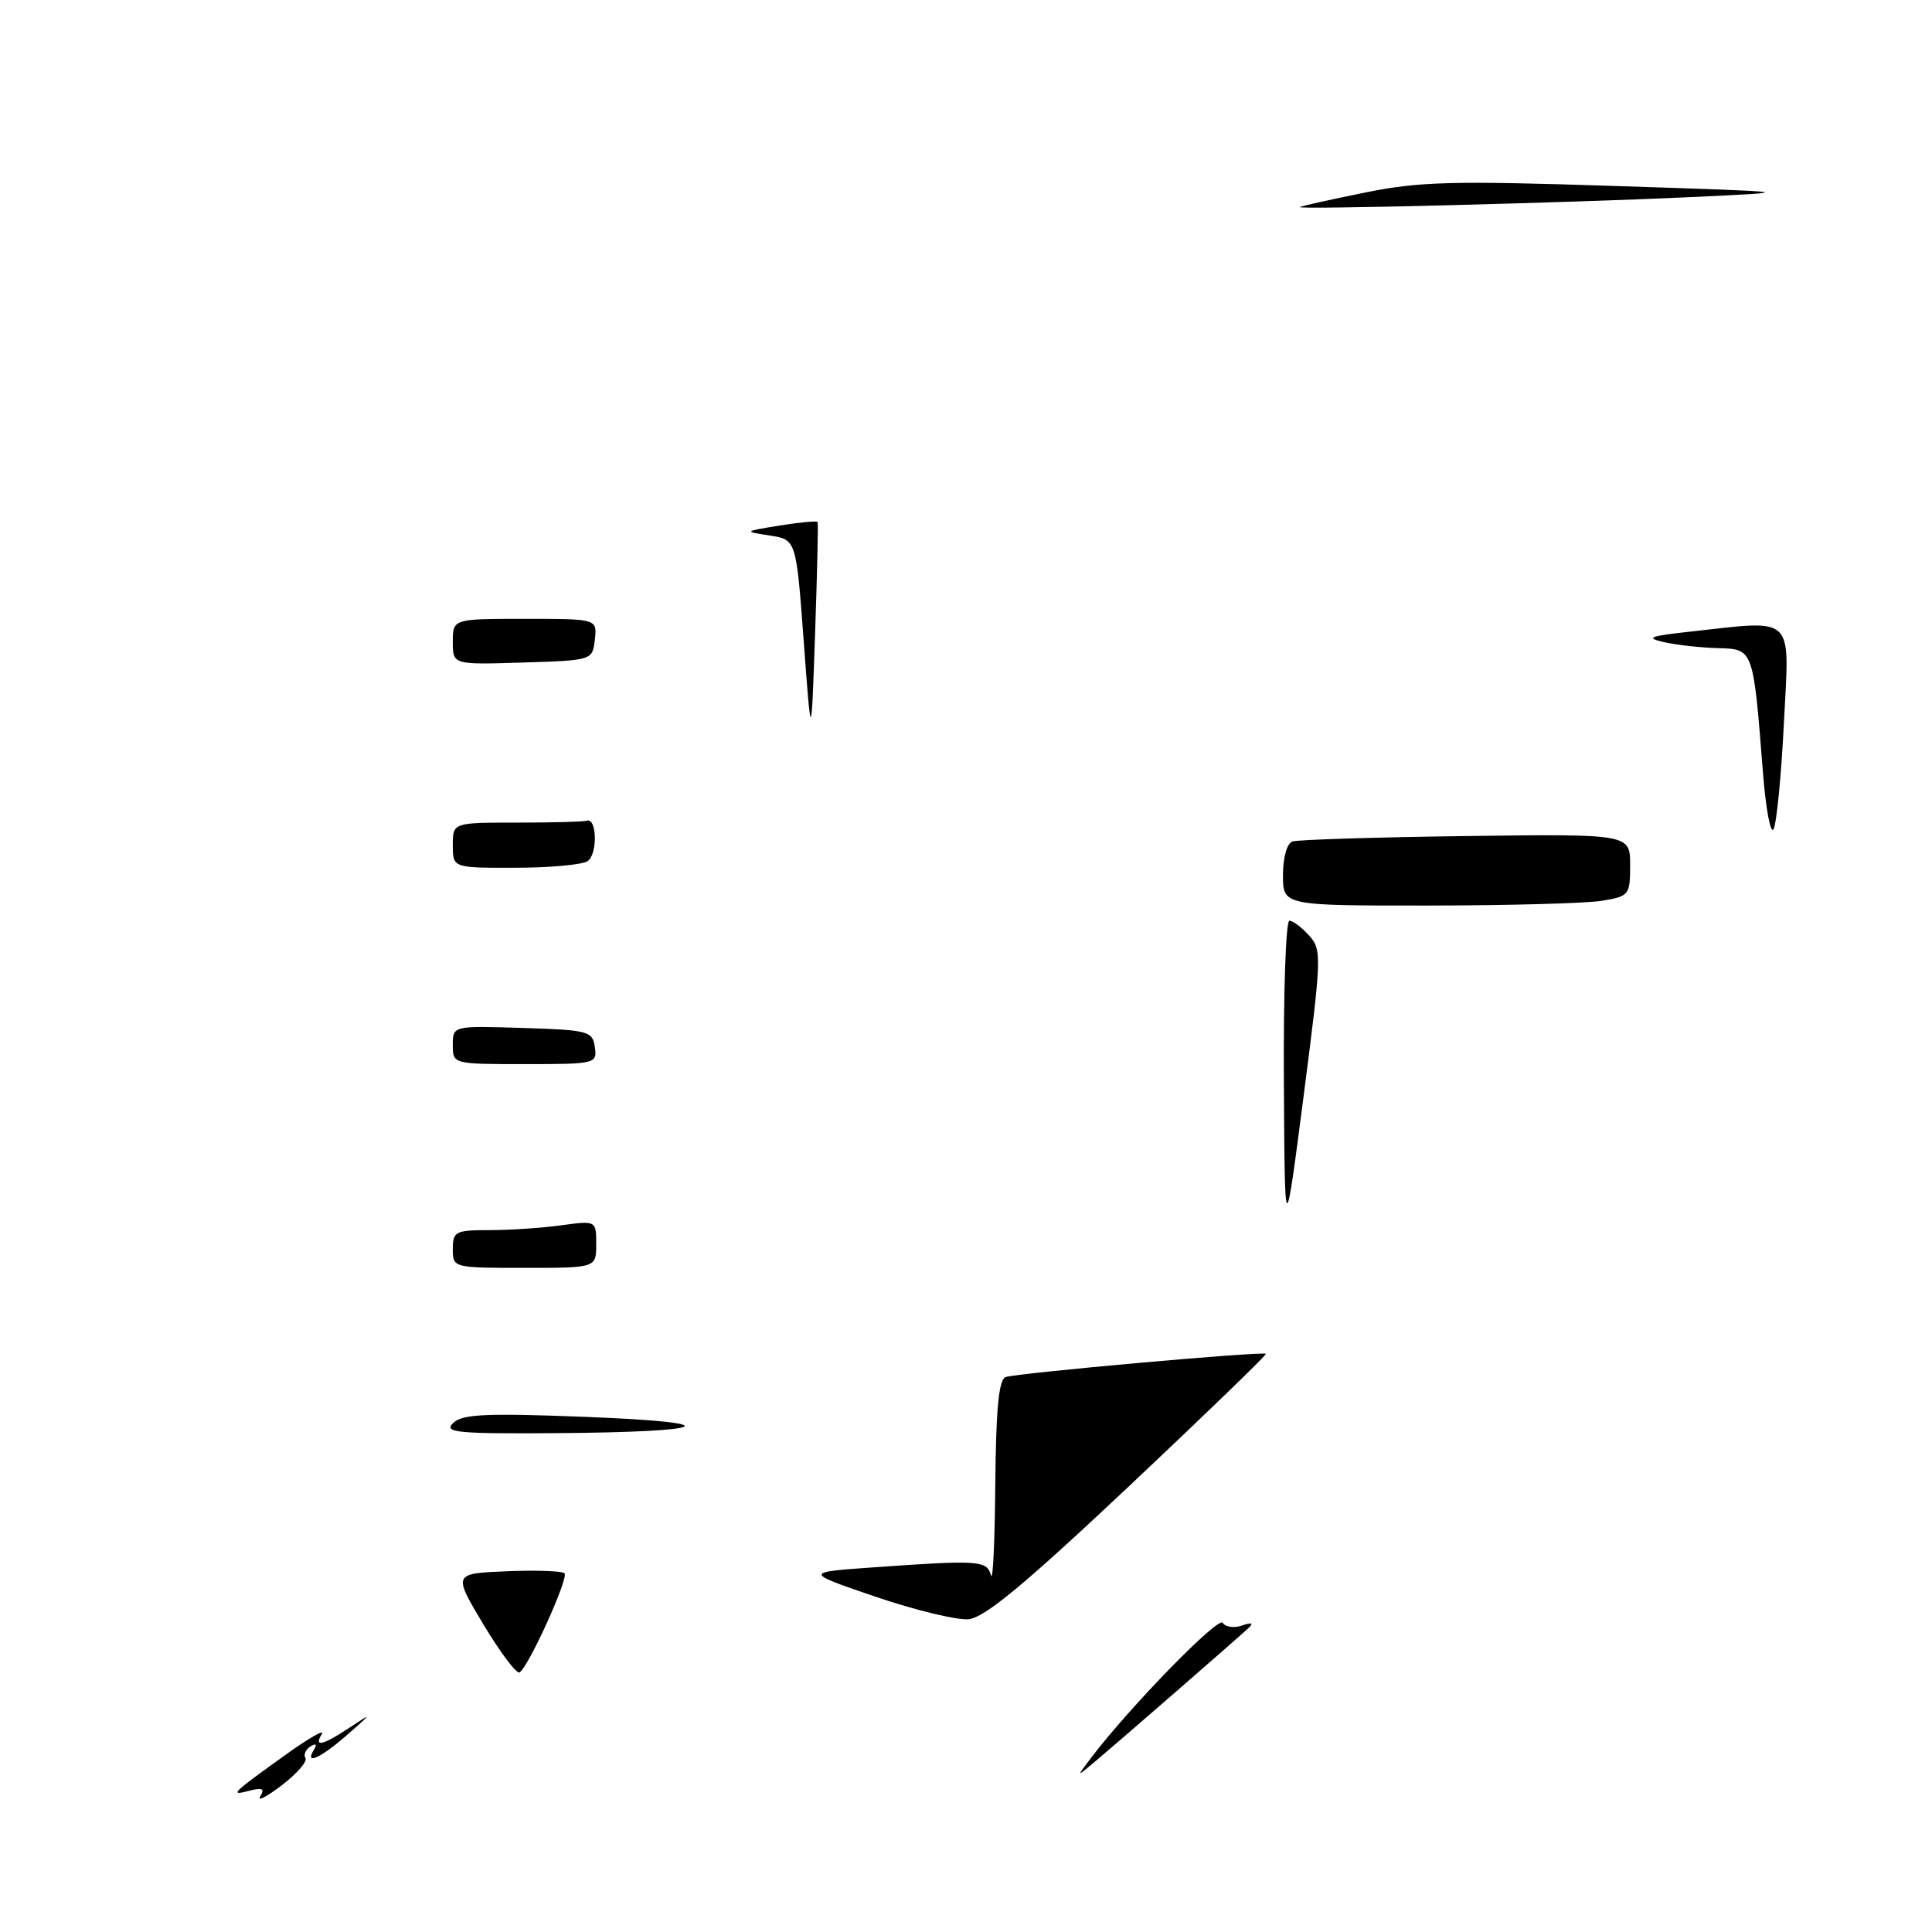 <?xml version="1.0" encoding="UTF-8" standalone="no"?>
<!DOCTYPE svg PUBLIC "-//W3C//DTD SVG 1.1//EN" "http://www.w3.org/Graphics/SVG/1.1/DTD/svg11.dtd" >
<svg xmlns="http://www.w3.org/2000/svg" xmlns:xlink="http://www.w3.org/1999/xlink" version="1.1" viewBox="0 0 256 256">
 <g >
 <path fill="currentColor"
d=" M 34.49 238.02 C 35.12 237.00 34.77 236.83 33.01 237.29 C 30.34 237.99 30.67 237.66 37.95 232.44 C 40.95 230.29 43.07 229.09 42.65 229.76 C 41.53 231.57 42.77 231.28 46.35 228.90 C 49.37 226.90 49.35 226.94 46.00 229.88 C 42.45 232.99 40.29 233.95 41.60 231.85 C 42.04 231.12 41.87 230.96 41.14 231.41 C 40.49 231.81 40.20 232.51 40.47 232.96 C 40.75 233.41 39.33 235.03 37.32 236.57 C 35.31 238.11 34.03 238.76 34.49 238.02 Z  M 144.56 232.94 C 149.67 226.21 161.45 214.12 162.02 215.03 C 162.37 215.60 163.52 215.76 164.58 215.39 C 165.81 214.95 166.14 215.05 165.50 215.66 C 164.27 216.83 148.41 230.63 145.06 233.45 C 142.62 235.50 142.62 235.50 144.56 232.94 Z  M 64.07 215.27 C 60.02 208.50 60.02 208.50 67.13 208.20 C 71.04 208.04 74.49 208.16 74.80 208.47 C 75.39 209.06 70.05 220.85 68.85 221.60 C 68.45 221.84 66.31 218.99 64.07 215.27 Z  M 116.00 211.57 C 106.51 208.33 106.51 208.33 115.91 207.67 C 129.72 206.69 130.79 206.76 131.31 208.75 C 131.56 209.71 131.82 204.30 131.88 196.72 C 131.97 186.70 132.34 182.81 133.25 182.47 C 134.68 181.94 167.36 179.02 167.73 179.39 C 167.86 179.53 159.68 187.44 149.56 196.97 C 135.74 209.98 130.44 214.37 128.32 214.56 C 126.77 214.69 121.23 213.35 116.00 211.57 Z  M 60.04 188.56 C 61.24 187.38 64.32 187.23 77.50 187.74 C 96.85 188.49 94.52 189.76 73.54 189.90 C 60.51 189.99 58.76 189.81 60.04 188.56 Z  M 60.00 165.50 C 60.00 163.18 60.34 163.00 64.86 163.00 C 67.53 163.00 71.81 162.71 74.36 162.36 C 79.00 161.73 79.00 161.73 79.00 164.86 C 79.00 168.00 79.00 168.00 69.50 168.00 C 60.03 168.00 60.00 167.99 60.00 165.50 Z  M 170.12 143.25 C 170.05 131.56 170.38 122.00 170.85 122.00 C 171.31 122.00 172.49 122.88 173.46 123.96 C 175.16 125.84 175.13 126.72 172.74 145.21 C 170.24 164.50 170.24 164.50 170.12 143.25 Z  M 60.00 138.46 C 60.00 135.92 60.00 135.92 69.25 136.21 C 77.98 136.48 78.52 136.63 78.82 138.75 C 79.13 140.95 78.92 141.00 69.57 141.00 C 60.00 141.00 60.00 141.00 60.00 138.46 Z  M 170.00 115.97 C 170.00 113.64 170.53 111.75 171.25 111.50 C 171.94 111.26 182.29 110.94 194.25 110.78 C 216.00 110.50 216.00 110.50 216.00 114.62 C 216.00 118.60 215.88 118.76 212.25 119.36 C 210.19 119.70 199.84 119.98 189.25 119.99 C 170.00 120.00 170.00 120.00 170.00 115.97 Z  M 60.00 112.00 C 60.00 109.00 60.00 109.00 68.50 109.00 C 73.17 109.00 77.34 108.89 77.75 108.75 C 79.12 108.29 79.20 113.26 77.84 114.12 C 77.10 114.59 72.79 114.98 68.25 114.98 C 60.00 115.00 60.00 115.00 60.00 112.00 Z  M 233.60 102.36 C 232.30 85.86 232.36 86.02 227.62 85.88 C 225.35 85.82 222.15 85.46 220.50 85.09 C 217.98 84.52 218.53 84.29 223.90 83.70 C 238.01 82.15 237.12 81.29 236.38 95.75 C 236.03 102.76 235.41 109.11 235.01 109.86 C 234.62 110.61 233.98 107.24 233.60 102.36 Z  M 106.50 85.00 C 105.50 71.50 105.50 71.50 102.00 70.96 C 98.50 70.42 98.50 70.42 103.34 69.63 C 106.00 69.20 108.25 69.00 108.34 69.17 C 108.43 69.35 108.28 76.03 108.00 84.00 C 107.50 98.50 107.50 98.50 106.50 85.00 Z  M 60.00 85.04 C 60.00 82.00 60.00 82.00 69.57 82.00 C 79.13 82.00 79.13 82.00 78.82 84.75 C 78.50 87.50 78.50 87.50 69.25 87.79 C 60.00 88.08 60.00 88.08 60.00 85.04 Z  M 172.25 27.44 C 172.39 27.31 176.26 26.45 180.85 25.52 C 188.08 24.05 192.48 23.94 213.85 24.64 C 238.50 25.44 238.50 25.44 224.00 26.12 C 207.97 26.87 171.86 27.79 172.25 27.44 Z "/>
</g>
</svg>